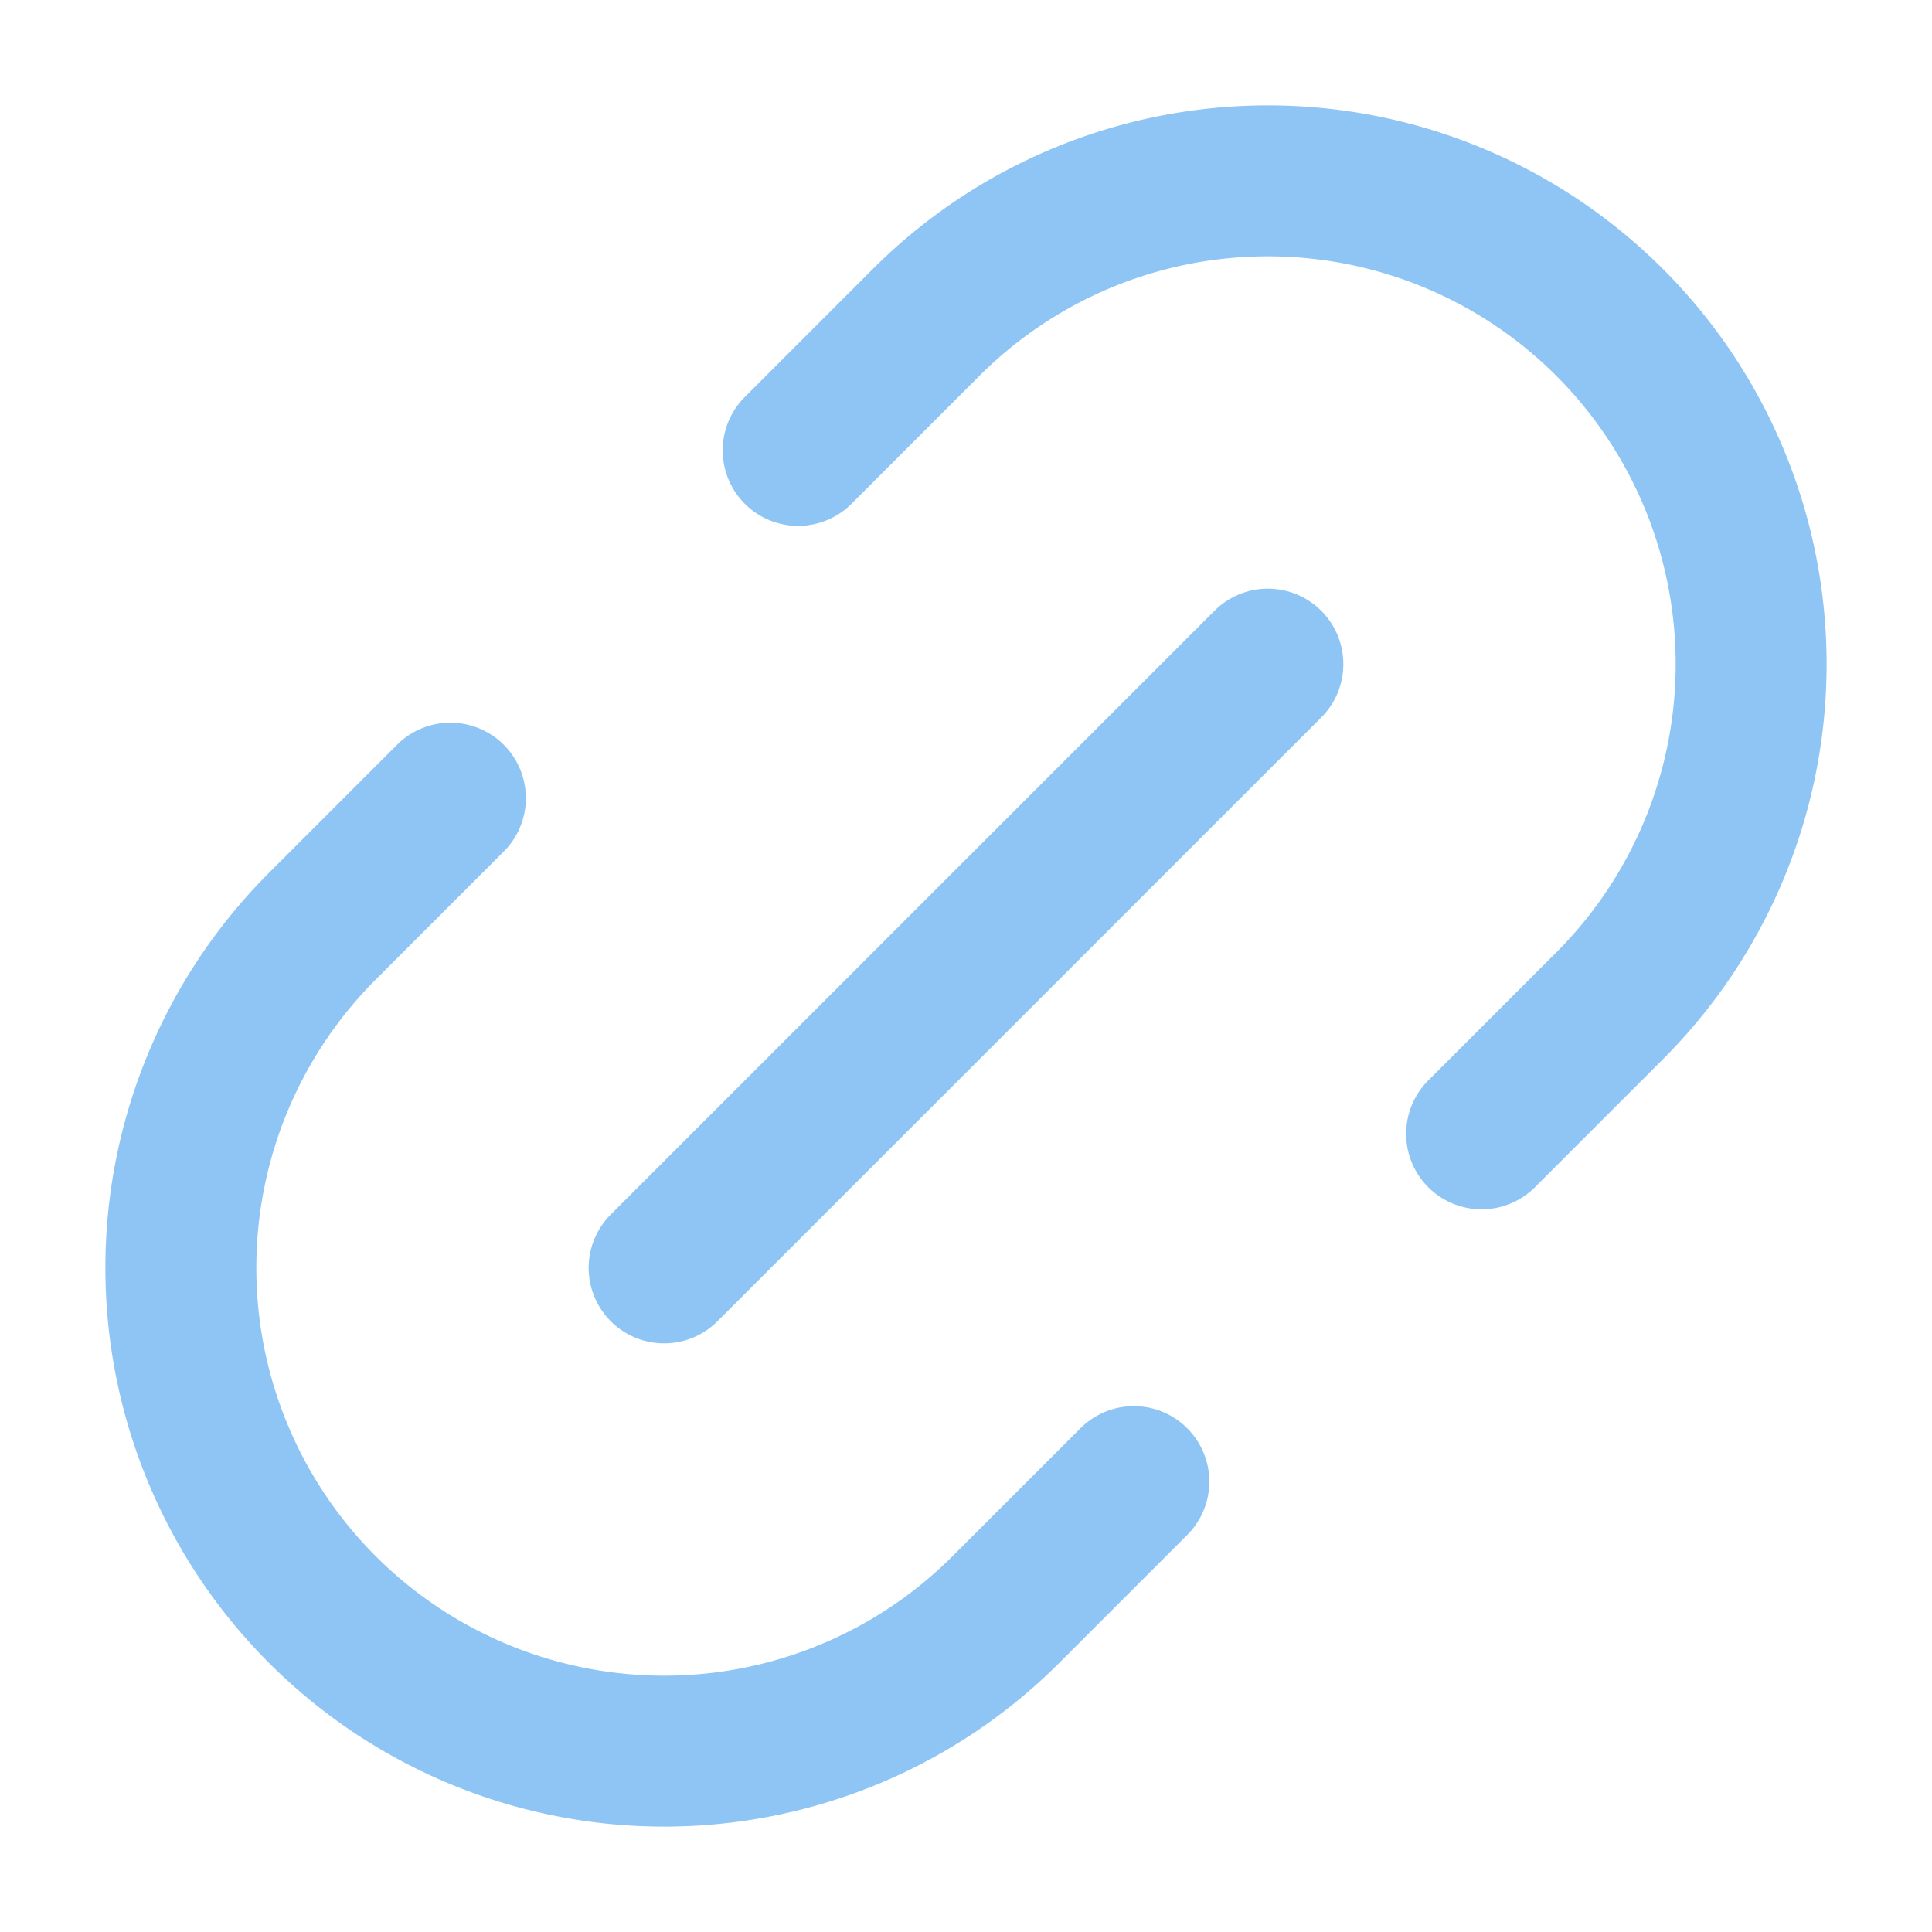 <svg xmlns="http://www.w3.org/2000/svg" width="16" height="16"><path fill="none" fill-rule="evenodd" stroke="#8EC5F5" stroke-linecap="round" stroke-linejoin="round" stroke-width="1.25" d="m5.5 10.5 5-5M3.73 6.61 2.67 7.67a4 4 0 1 0 5.66 5.66l1.06-1.06m2.88-2.88 1.06-1.06a4 4 0 1 0-5.66-5.66L6.61 3.73"/></svg>
